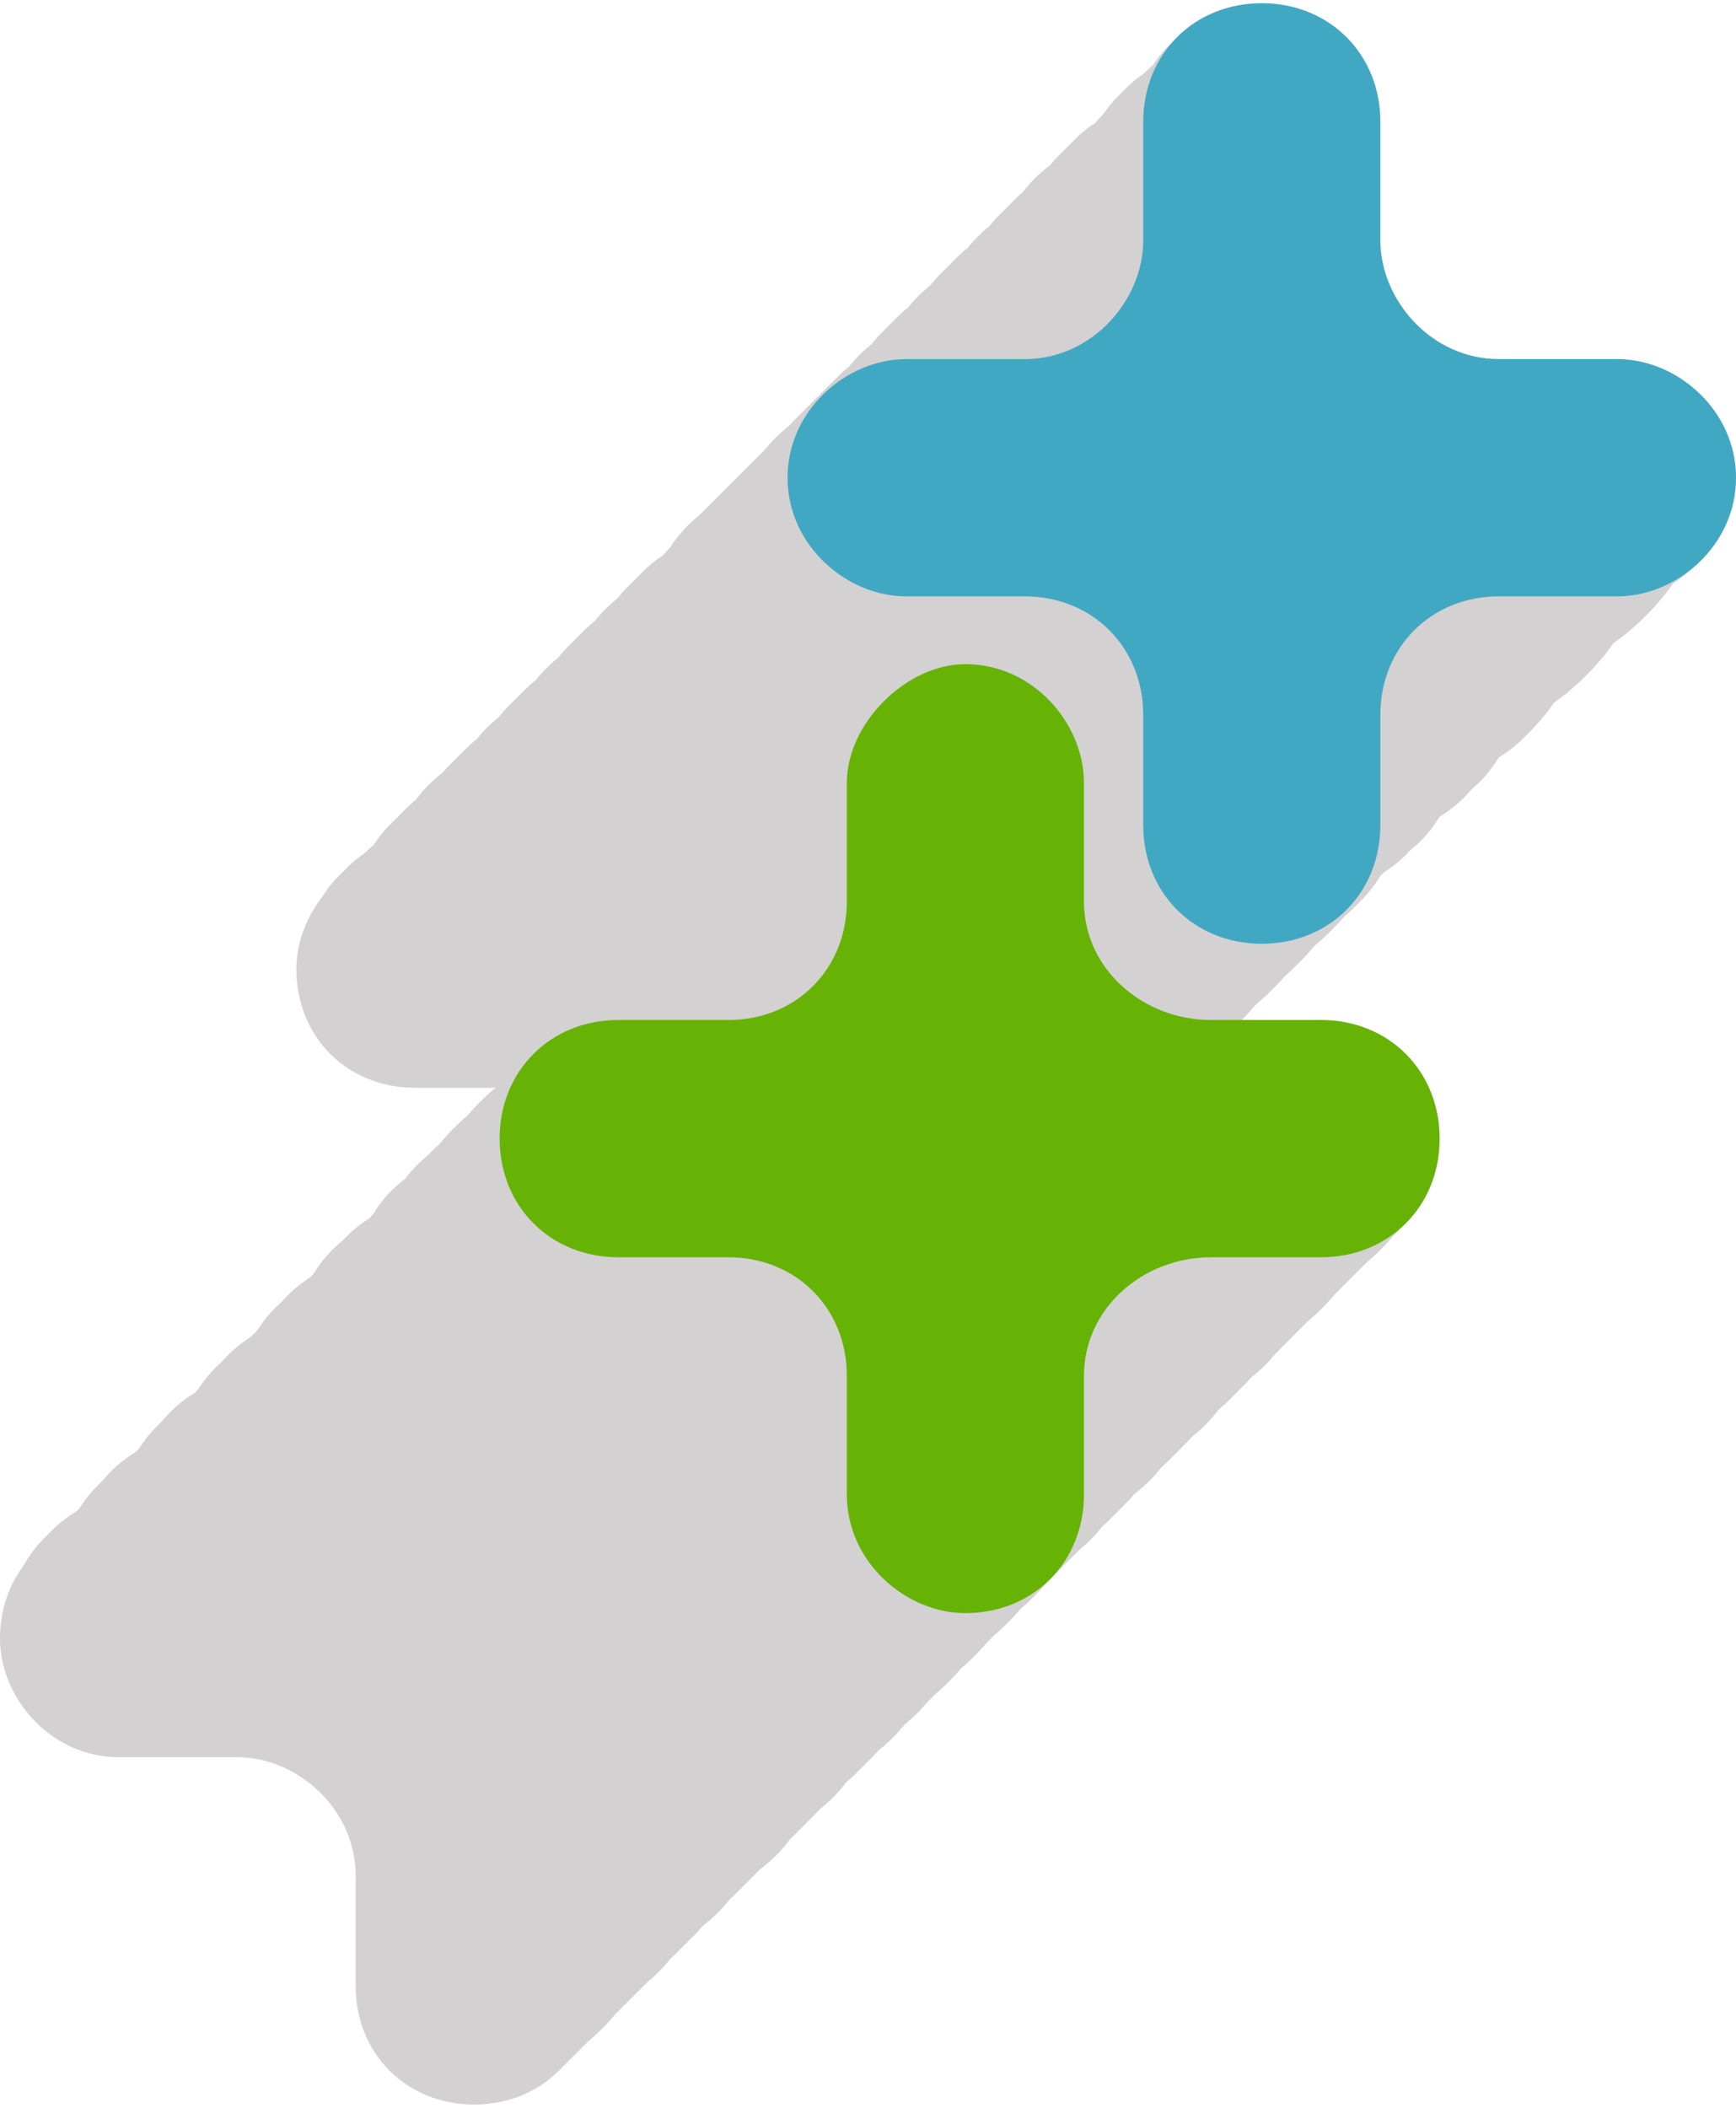 <?xml version="1.0" encoding="UTF-8"?>
<!DOCTYPE svg PUBLIC "-//W3C//DTD SVG 1.1//EN" "http://www.w3.org/Graphics/SVG/1.1/DTD/svg11.dtd">
<!-- Creator: CorelDRAW X8 -->
<svg xmlns="http://www.w3.org/2000/svg" xml:space="preserve" width="1.719in" height="2.086in" version="1.1" style="shape-rendering:geometricPrecision; text-rendering:geometricPrecision; image-rendering:optimizeQuality; fill-rule:evenodd; clip-rule:evenodd"
viewBox="0 0 205 248"
 xmlns:xlink="http://www.w3.org/1999/xlink">
 <defs>
  <style type="text/css">
   <![CDATA[
    .fil2 {fill:#41A8C3;fill-rule:nonzero}
    .fil1 {fill:#66B305;fill-rule:nonzero}
    .fil0 {fill:#D3D1D1;fill-rule:nonzero}
   ]]>
  </style>
 </defs>
 <g id="Objects">

  <path class="fil0" d="M14 207l14 0c7,0 14,6 14,14l0 13c0,8 6,14 14,14 8,0 14,-6 14,-14l0 -13c0,-8 6,-14 14,-14l13 0c8,0 14,-7 14,-14 0,-8 -6,-14 -14,-14l-13 0c-8,0 -14,-7 -14,-15l0 -13c0,-8 -6,-14 -14,-14 -8,0 -14,6 -14,14l0 13c0,8 -7,15 -14,15l-14 0c-8,0 -14,6 -14,14 0,7 6,14 14,14z"/>
  <path class="fil0" d="M49 128l13 0c8,0 14,7 14,15l0 13c0,8 7,14 14,14l0 0c8,0 15,-6 15,-14l0 -13c0,-8 6,-15 14,-15l13 0c8,0 14,-6 14,-14 0,-7 -6,-14 -14,-14l-13 0c-8,0 -14,-6 -14,-14l0 -13c0,-8 -7,-14 -15,-14l0 0c-7,0 -14,6 -14,14l0 13c0,8 -6,14 -14,14l-13 0c-8,0 -14,7 -14,14 0,8 6,14 14,14z"/>
  <path class="fil0" d="M15 206l14 0c7,0 14,6 14,14l0 13c0,8 6,14 14,14 8,0 14,-6 14,-14l0 -13c0,-8 6,-14 14,-14l14 0c7,0 14,-7 14,-15 0,-7 -7,-14 -14,-14l-14 0c-8,0 -14,-6 -14,-14l0 -13c0,-8 -6,-14 -14,-14 -8,0 -14,6 -14,14l0 13c0,8 -7,14 -14,14l-14 0c-8,0 -14,7 -14,14 0,8 6,15 14,15z"/>
  <path class="fil0" d="M50 127l13 0c8,0 14,7 14,14l0 14c0,8 7,14 15,14l0 0c7,0 14,-6 14,-14l0 -14c0,-7 6,-14 14,-14l13 0c8,0 14,-6 14,-14 0,-8 -6,-14 -14,-14l-13 0c-8,0 -14,-6 -14,-14l0 -14c0,-7 -7,-14 -14,-14l0 0c-8,0 -15,7 -15,14l0 14c0,8 -6,14 -14,14l-13 0c-8,0 -14,6 -14,14 0,8 6,14 14,14z"/>
  <path class="fil0" d="M16 204l14 0c8,0 14,7 14,14l0 14c0,8 6,14 14,14 8,0 14,-6 14,-14l0 -14c0,-7 7,-14 14,-14l14 0c8,0 14,-6 14,-14 0,-8 -6,-14 -14,-14l-14 0c-7,0 -14,-6 -14,-14l0 -13c0,-8 -6,-14 -14,-14 -8,0 -14,6 -14,14l0 13c0,8 -6,14 -14,14l-14 0c-7,0 -14,6 -14,14 0,8 7,14 14,14z"/>
  <path class="fil0" d="M51 126l14 0c7,0 14,6 14,14l0 14c0,7 6,14 14,14l0 0c8,0 14,-7 14,-14l0 -14c0,-8 6,-14 14,-14l13 0c8,0 15,-6 15,-14 0,-8 -7,-14 -15,-14l-13 0c-8,0 -14,-6 -14,-14l0 -14c0,-7 -6,-14 -14,-14l0 0c-8,0 -14,7 -14,14l0 14c0,8 -7,14 -14,14l-14 0c-8,0 -14,6 -14,14 0,8 6,14 14,14z"/>
  <path class="fil0" d="M18 203l13 0c8,0 14,7 14,14l0 14c0,8 6,14 14,14 8,0 14,-6 14,-14l0 -14c0,-7 7,-14 14,-14l14 0c8,0 14,-6 14,-14 0,-8 -6,-14 -14,-14l-14 0c-7,0 -14,-6 -14,-14l0 -14c0,-7 -6,-14 -14,-14 -8,0 -14,7 -14,14l0 14c0,8 -6,14 -14,14l-13 0c-8,0 -14,6 -14,14 0,8 6,14 14,14z"/>
  <path class="fil0" d="M52 125l14 0c8,0 14,6 14,14l0 13c0,8 6,15 14,15l0 0c8,0 14,-7 14,-15l0 -13c0,-8 6,-14 14,-14l14 0c7,0 14,-6 14,-14 0,-8 -7,-14 -14,-14l-14 0c-8,0 -14,-7 -14,-14l0 -14c0,-8 -6,-14 -14,-14l0 0c-8,0 -14,6 -14,14l0 14c0,7 -6,14 -14,14l-14 0c-7,0 -14,6 -14,14 0,8 7,14 14,14z"/>
  <path class="fil0" d="M19 202l13 0c8,0 14,6 14,14l0 14c0,7 7,14 14,14 8,0 15,-7 15,-14l0 -14c0,-8 6,-14 14,-14l13 0c8,0 14,-6 14,-14 0,-8 -6,-14 -14,-14l-13 0c-8,0 -14,-6 -14,-14l0 -14c0,-7 -7,-14 -15,-14 -7,0 -14,7 -14,14l0 14c0,8 -6,14 -14,14l-13 0c-8,0 -14,6 -14,14 0,8 6,14 14,14z"/>
  <path class="fil0" d="M53 124l14 0c8,0 14,6 14,14l0 13c0,8 6,14 14,14l0 0c8,0 14,-6 14,-14l0 -13c0,-8 7,-14 14,-14l14 0c8,0 14,-7 14,-14 0,-8 -6,-14 -14,-14l-14 0c-7,0 -14,-7 -14,-15l0 -13c0,-8 -6,-14 -14,-14l0 0c-8,0 -14,6 -14,14l0 13c0,8 -6,15 -14,15l-14 0c-7,0 -14,6 -14,14 0,7 7,14 14,14z"/>
  <path class="fil0" d="M20 201l13 0c8,0 14,6 14,14l0 13c0,8 7,15 15,15 7,0 14,-7 14,-15l0 -13c0,-8 6,-14 14,-14l13 0c8,0 14,-6 14,-14 0,-8 -6,-14 -14,-14l-13 0c-8,0 -14,-7 -14,-14l0 -14c0,-8 -7,-14 -14,-14 -8,0 -15,6 -15,14l0 14c0,7 -6,14 -14,14l-13 0c-8,0 -14,6 -14,14 0,8 6,14 14,14z"/>
  <path class="fil0" d="M55 123l13 0c8,0 14,6 14,14l0 13c0,8 6,14 14,14l0 0c8,0 14,-6 14,-14l0 -13c0,-8 7,-14 14,-14l14 0c8,0 14,-7 14,-15 0,-7 -6,-14 -14,-14l-14 0c-7,0 -14,-6 -14,-14l0 -13c0,-8 -6,-14 -14,-14l0 0c-8,0 -14,6 -14,14l0 13c0,8 -6,14 -14,14l-13 0c-8,0 -14,7 -14,14 0,8 6,15 14,15z"/>
  <path class="fil0" d="M21 200l14 0c7,0 14,6 14,14l0 13c0,8 6,14 14,14 8,0 14,-6 14,-14l0 -13c0,-8 6,-14 14,-14l13 0c8,0 15,-7 15,-14 0,-8 -7,-15 -15,-15l-13 0c-8,0 -14,-6 -14,-14l0 -13c0,-8 -6,-14 -14,-14 -8,0 -14,6 -14,14l0 13c0,8 -7,14 -14,14l-14 0c-8,0 -14,7 -14,15 0,7 6,14 14,14z"/>
  <path class="fil0" d="M56 121l13 0c8,0 14,7 14,14l0 14c0,8 7,14 14,14l0 0c8,0 15,-6 15,-14l0 -14c0,-7 6,-14 14,-14l13 0c8,0 14,-6 14,-14 0,-8 -6,-14 -14,-14l-13 0c-8,0 -14,-6 -14,-14l0 -13c0,-8 -7,-14 -15,-14l0 0c-7,0 -14,6 -14,14l0 13c0,8 -6,14 -14,14l-13 0c-8,0 -14,6 -14,14 0,8 6,14 14,14z"/>
  <path class="fil0" d="M22 199l14 0c8,0 14,6 14,14l0 13c0,8 6,14 14,14 8,0 14,-6 14,-14l0 -13c0,-8 6,-14 14,-14l14 0c7,0 14,-7 14,-15 0,-7 -7,-14 -14,-14l-14 0c-8,0 -14,-6 -14,-14l0 -13c0,-8 -6,-14 -14,-14 -8,0 -14,6 -14,14l0 13c0,8 -6,14 -14,14l-14 0c-7,0 -14,7 -14,14 0,8 7,15 14,15z"/>
  <path class="fil0" d="M57 120l13 0c8,0 15,7 15,14l0 14c0,8 6,14 14,14l0 0c7,0 14,-6 14,-14l0 -14c0,-7 6,-14 14,-14l13 0c8,0 14,-6 14,-14 0,-8 -6,-14 -14,-14l-13 0c-8,0 -14,-6 -14,-14l0 -14c0,-7 -7,-14 -14,-14l0 0c-8,0 -14,7 -14,14l0 14c0,8 -7,14 -15,14l-13 0c-8,0 -14,6 -14,14 0,8 6,14 14,14z"/>
  <path class="fil0" d="M23 197l14 0c8,0 14,7 14,14l0 14c0,8 6,14 14,14 8,0 14,-6 14,-14l0 -14c0,-7 7,-14 14,-14l14 0c8,0 14,-6 14,-14 0,-8 -6,-14 -14,-14l-14 0c-7,0 -14,-6 -14,-14l0 -13c0,-8 -6,-14 -14,-14 -8,0 -14,6 -14,14l0 13c0,8 -6,14 -14,14l-14 0c-7,0 -14,6 -14,14 0,8 7,14 14,14z"/>
  <path class="fil0" d="M58 119l14 0c7,0 14,6 14,14l0 14c0,7 6,14 14,14l0 0c8,0 14,-7 14,-14l0 -14c0,-8 6,-14 14,-14l13 0c8,0 15,-6 15,-14 0,-8 -7,-14 -15,-14l-13 0c-8,0 -14,-6 -14,-14l0 -14c0,-8 -6,-14 -14,-14l0 0c-8,0 -14,6 -14,14l0 14c0,8 -7,14 -14,14l-14 0c-8,0 -14,6 -14,14 0,8 6,14 14,14z"/>
  <path class="fil0" d="M25 196l13 0c8,0 14,7 14,14l0 14c0,8 6,14 14,14 8,0 14,-6 14,-14l0 -14c0,-7 7,-14 14,-14l14 0c8,0 14,-6 14,-14 0,-8 -6,-14 -14,-14l-14 0c-7,0 -14,-6 -14,-14l0 -14c0,-7 -6,-14 -14,-14 -8,0 -14,7 -14,14l0 14c0,8 -6,14 -14,14l-13 0c-8,0 -14,6 -14,14 0,8 6,14 14,14z"/>
  <path class="fil0" d="M59 118l14 0c8,0 14,6 14,14l0 13c0,8 6,15 14,15l0 0c8,0 14,-7 14,-15l0 -13c0,-8 6,-14 14,-14l14 0c7,0 14,-6 14,-14 0,-8 -7,-14 -14,-14l-14 0c-8,0 -14,-7 -14,-14l0 -14c0,-8 -6,-14 -14,-14l0 0c-8,0 -14,6 -14,14l0 14c0,7 -6,14 -14,14l-14 0c-7,0 -14,6 -14,14 0,8 7,14 14,14z"/>
  <path class="fil0" d="M26 195l13 0c8,0 14,6 14,14l0 14c0,7 7,14 14,14 8,0 15,-7 15,-14l0 -14c0,-8 6,-14 14,-14l13 0c8,0 14,-6 14,-14 0,-8 -6,-14 -14,-14l-13 0c-8,0 -14,-7 -14,-14l0 -14c0,-8 -7,-14 -15,-14 -7,0 -14,6 -14,14l0 14c0,7 -6,14 -14,14l-13 0c-8,0 -14,6 -14,14 0,8 6,14 14,14z"/>
  <path class="fil0" d="M60 117l14 0c8,0 14,6 14,14l0 13c0,8 6,14 14,14l0 0c8,0 14,-6 14,-14l0 -13c0,-8 7,-14 14,-14l14 0c8,0 14,-7 14,-14 0,-8 -6,-15 -14,-15l-14 0c-7,0 -14,-6 -14,-14l0 -13c0,-8 -6,-14 -14,-14l0 0c-8,0 -14,6 -14,14l0 13c0,8 -6,14 -14,14l-14 0c-7,0 -14,7 -14,15 0,7 7,14 14,14z"/>
  <path class="fil0" d="M27 194l13 0c8,0 15,6 15,14l0 13c0,8 6,14 14,14 7,0 14,-6 14,-14l0 -13c0,-8 6,-14 14,-14l13 0c8,0 14,-6 14,-14 0,-8 -6,-14 -14,-14l-13 0c-8,0 -14,-7 -14,-14l0 -14c0,-8 -7,-14 -14,-14 -8,0 -14,6 -14,14l0 14c0,7 -7,14 -15,14l-13 0c-8,0 -14,6 -14,14 0,8 6,14 14,14z"/>
  <path class="fil0" d="M62 116l13 0c8,0 14,6 14,14l0 13c0,8 7,14 14,14l0 0c8,0 14,-6 14,-14l0 -13c0,-8 7,-14 15,-14l13 0c8,0 14,-7 14,-15 0,-7 -6,-14 -14,-14l-13 0c-8,0 -15,-6 -15,-14l0 -13c0,-8 -6,-14 -14,-14l0 0c-7,0 -14,6 -14,14l0 13c0,8 -6,14 -14,14l-13 0c-8,0 -14,7 -14,14 0,8 6,15 14,15z"/>
  <path class="fil0" d="M28 193l14 0c7,0 14,6 14,14l0 13c0,8 6,14 14,14 8,0 14,-6 14,-14l0 -13c0,-8 6,-14 14,-14l13 0c8,0 15,-7 15,-14 0,-8 -7,-15 -15,-15l-13 0c-8,0 -14,-6 -14,-14l0 -13c0,-8 -6,-14 -14,-14 -8,0 -14,6 -14,14l0 13c0,8 -7,14 -14,14l-14 0c-8,0 -14,7 -14,15 0,7 6,14 14,14z"/>
  <path class="fil0" d="M63 114l13 0c8,0 14,7 14,14l0 14c0,8 7,14 14,14 8,0 15,-6 15,-14l0 -14c0,-7 6,-14 14,-14l13 0c8,0 14,-6 14,-14 0,-8 -6,-14 -14,-14l-13 0c-8,0 -14,-6 -14,-14l0 -13c0,-8 -7,-14 -15,-14 -7,0 -14,6 -14,14l0 13c0,8 -6,14 -14,14l-13 0c-8,0 -14,6 -14,14 0,8 6,14 14,14z"/>
  <path class="fil0" d="M29 192l14 0c8,0 14,6 14,14l0 13c0,8 6,14 14,14 8,0 14,-6 14,-14l0 -13c0,-8 6,-14 14,-14l14 0c7,0 14,-7 14,-15 0,-7 -7,-14 -14,-14l-14 0c-8,0 -14,-6 -14,-14l0 -13c0,-8 -6,-14 -14,-14 -8,0 -14,6 -14,14l0 13c0,8 -6,14 -14,14l-14 0c-7,0 -14,7 -14,14 0,8 7,15 14,15z"/>
  <path class="fil0" d="M64 113l13 0c8,0 15,6 15,14l0 14c0,8 6,14 14,14 7,0 14,-6 14,-14l0 -14c0,-8 6,-14 14,-14l13 0c8,0 14,-6 14,-14 0,-8 -6,-14 -14,-14l-13 0c-8,0 -14,-6 -14,-14l0 -14c0,-7 -7,-14 -14,-14 -8,0 -14,7 -14,14l0 14c0,8 -7,14 -15,14l-13 0c-8,0 -14,6 -14,14 0,8 6,14 14,14z"/>
  <path class="fil0" d="M30 190l14 0c8,0 14,7 14,14l0 14c0,8 6,14 14,14 8,0 14,-6 14,-14l0 -14c0,-7 7,-14 14,-14l14 0c8,0 14,-6 14,-14 0,-8 -6,-14 -14,-14l-14 0c-7,0 -14,-6 -14,-14l0 -13c0,-8 -6,-15 -14,-15 -8,0 -14,7 -14,15l0 13c0,8 -6,14 -14,14l-14 0c-7,0 -14,6 -14,14 0,8 7,14 14,14z"/>
  <path class="fil0" d="M65 112l14 0c7,0 14,6 14,14l0 14c0,7 6,14 14,14 8,0 14,-7 14,-14l0 -14c0,-8 6,-14 14,-14l13 0c8,0 15,-6 15,-14 0,-8 -7,-14 -15,-14l-13 0c-8,0 -14,-7 -14,-14l0 -14c0,-8 -6,-14 -14,-14 -8,0 -14,6 -14,14l0 14c0,7 -7,14 -14,14l-14 0c-8,0 -14,6 -14,14 0,8 6,14 14,14z"/>
  <path class="fil0" d="M32 189l13 0c8,0 14,6 14,14l0 14c0,7 7,14 14,14 8,0 14,-7 14,-14l0 -14c0,-8 7,-14 15,-14l13 0c8,0 14,-6 14,-14 0,-8 -6,-14 -14,-14l-13 0c-8,0 -15,-6 -15,-14l0 -14c0,-7 -6,-14 -14,-14 -7,0 -14,7 -14,14l0 14c0,8 -6,14 -14,14l-13 0c-8,0 -14,6 -14,14 0,8 6,14 14,14z"/>
  <path class="fil0" d="M66 111l14 0c8,0 14,6 14,14l0 13c0,8 6,14 14,14 8,0 14,-6 14,-14l0 -13c0,-8 6,-14 14,-14l14 0c7,0 14,-6 14,-14 0,-8 -7,-14 -14,-14l-14 0c-8,0 -14,-7 -14,-14l0 -14c0,-8 -6,-14 -14,-14 -8,0 -14,6 -14,14l0 14c0,7 -6,14 -14,14l-14 0c-7,0 -14,6 -14,14 0,8 7,14 14,14z"/>
  <path class="fil0" d="M33 188l13 0c8,0 14,6 14,14l0 14c0,7 7,14 14,14 8,0 15,-7 15,-14l0 -14c0,-8 6,-14 14,-14l13 0c8,0 14,-6 14,-14 0,-8 -6,-14 -14,-14l-13 0c-8,0 -14,-7 -14,-14l0 -14c0,-8 -7,-14 -15,-14 -7,0 -14,6 -14,14l0 14c0,7 -6,14 -14,14l-13 0c-8,0 -14,6 -14,14 0,8 6,14 14,14z"/>
  <path class="fil0" d="M68 110l13 0c8,0 14,6 14,14l0 13c0,8 6,14 14,14 8,0 14,-6 14,-14l0 -13c0,-8 7,-14 14,-14l14 0c8,0 14,-7 14,-14 0,-8 -6,-15 -14,-15l-14 0c-7,0 -14,-6 -14,-14l0 -13c0,-8 -6,-14 -14,-14 -8,0 -14,6 -14,14l0 13c0,8 -6,14 -14,14l-13 0c-8,0 -15,7 -15,15 0,7 7,14 15,14z"/>
  <path class="fil0" d="M34 187l13 0c8,0 15,6 15,14l0 13c0,8 6,14 14,14 7,0 14,-6 14,-14l0 -13c0,-8 6,-14 14,-14l13 0c8,0 14,-6 14,-14 0,-8 -6,-14 -14,-14l-13 0c-8,0 -14,-7 -14,-14l0 -14c0,-8 -7,-14 -14,-14 -8,0 -14,6 -14,14l0 14c0,7 -7,14 -15,14l-13 0c-8,0 -14,6 -14,14 0,8 6,14 14,14z"/>
  <path class="fil0" d="M69 108l13 0c8,0 14,7 14,15l0 13c0,8 7,14 14,14 8,0 14,-6 14,-14l0 -13c0,-8 7,-15 15,-15l13 0c8,0 14,-6 14,-14 0,-7 -6,-14 -14,-14l-13 0c-8,0 -15,-6 -15,-14l0 -13c0,-8 -6,-14 -14,-14 -7,0 -14,6 -14,14l0 13c0,8 -6,14 -14,14l-13 0c-8,0 -14,7 -14,14 0,8 6,14 14,14z"/>
  <path class="fil0" d="M35 186l14 0c7,0 14,6 14,14l0 13c0,8 6,14 14,14 8,0 14,-6 14,-14l0 -13c0,-8 6,-14 14,-14l13 0c8,0 15,-7 15,-14 0,-8 -7,-15 -15,-15l-13 0c-8,0 -14,-6 -14,-14l0 -13c0,-8 -6,-14 -14,-14 -8,0 -14,6 -14,14l0 13c0,8 -7,14 -14,14l-14 0c-8,0 -14,7 -14,15 0,7 6,14 14,14z"/>
  <path class="fil0" d="M70 107l13 0c8,0 14,7 14,14l0 14c0,8 7,14 15,14 7,0 14,-6 14,-14l0 -14c0,-7 6,-14 14,-14l13 0c8,0 14,-6 14,-14 0,-8 -6,-14 -14,-14l-13 0c-8,0 -14,-6 -14,-14l0 -13c0,-8 -7,-15 -14,-15 -8,0 -15,7 -15,15l0 13c0,8 -6,14 -14,14l-13 0c-8,0 -14,6 -14,14 0,8 6,14 14,14z"/>
  <path class="fil0" d="M36 184l14 0c8,0 14,7 14,15l0 13c0,8 6,14 14,14 8,0 14,-6 14,-14l0 -13c0,-8 6,-15 14,-15l14 0c7,0 14,-6 14,-14 0,-7 -7,-14 -14,-14l-14 0c-8,0 -14,-6 -14,-14l0 -13c0,-8 -6,-14 -14,-14 -8,0 -14,6 -14,14l0 13c0,8 -6,14 -14,14l-14 0c-7,0 -14,7 -14,14 0,8 7,14 14,14z"/>
  <path class="fil0" d="M71 106l13 0c8,0 15,6 15,14l0 14c0,7 6,14 14,14 7,0 14,-7 14,-14l0 -14c0,-8 6,-14 14,-14l13 0c8,0 14,-6 14,-14 0,-8 -6,-14 -14,-14l-13 0c-8,0 -14,-6 -14,-14l0 -14c0,-7 -7,-14 -14,-14 -8,0 -14,7 -14,14l0 14c0,8 -7,14 -15,14l-13 0c-8,0 -14,6 -14,14 0,8 6,14 14,14z"/>
  <path class="fil0" d="M38 183l13 0c8,0 14,7 14,14l0 14c0,8 6,14 14,14 8,0 14,-6 14,-14l0 -14c0,-7 7,-14 14,-14l14 0c8,0 14,-6 14,-14 0,-8 -6,-14 -14,-14l-14 0c-7,0 -14,-6 -14,-14l0 -13c0,-8 -6,-15 -14,-15 -8,0 -14,7 -14,15l0 13c0,8 -6,14 -14,14l-13 0c-8,0 -15,6 -15,14 0,8 7,14 15,14z"/>
  <path class="fil0" d="M72 105l14 0c7,0 14,6 14,14l0 14c0,7 6,14 14,14 8,0 14,-7 14,-14l0 -14c0,-8 6,-14 14,-14l13 0c8,0 15,-6 15,-14 0,-8 -7,-14 -15,-14l-13 0c-8,0 -14,-7 -14,-14l0 -14c0,-8 -6,-14 -14,-14 -8,0 -14,6 -14,14l0 14c0,7 -7,14 -14,14l-14 0c-8,0 -14,6 -14,14 0,8 6,14 14,14z"/>
  <path class="fil0" d="M39 182l13 0c8,0 14,6 14,14l0 14c0,7 7,14 14,14 8,0 14,-7 14,-14l0 -14c0,-8 7,-14 15,-14l13 0c8,0 14,-6 14,-14 0,-8 -6,-14 -14,-14l-13 0c-8,0 -15,-6 -15,-14l0 -14c0,-7 -6,-14 -14,-14 -7,0 -14,7 -14,14l0 14c0,8 -6,14 -14,14l-13 0c-8,0 -14,6 -14,14 0,8 6,14 14,14z"/>
  <path class="fil0" d="M73 104l14 0c8,0 14,6 14,14l0 13c0,8 6,14 14,14 8,0 14,-6 14,-14l0 -13c0,-8 6,-14 14,-14l14 0c7,0 14,-7 14,-14 0,-8 -7,-14 -14,-14l-14 0c-8,0 -14,-7 -14,-15l0 -13c0,-8 -6,-14 -14,-14 -8,0 -14,6 -14,14l0 13c0,8 -6,15 -14,15l-14 0c-7,0 -14,6 -14,14 0,7 7,14 14,14z"/>
  <path class="fil0" d="M40 181l13 0c8,0 14,6 14,14l0 14c0,7 7,14 15,14 7,0 14,-7 14,-14l0 -14c0,-8 6,-14 14,-14l13 0c8,0 14,-6 14,-14 0,-8 -6,-14 -14,-14l-13 0c-8,0 -14,-7 -14,-14l0 -14c0,-8 -7,-14 -14,-14 -8,0 -15,6 -15,14l0 14c0,7 -6,14 -14,14l-13 0c-8,0 -14,6 -14,14 0,8 6,14 14,14z"/>
  <path class="fil0" d="M75 103l13 0c8,0 14,6 14,14l0 13c0,8 6,14 14,14 8,0 14,-6 14,-14l0 -13c0,-8 7,-14 14,-14l14 0c8,0 14,-7 14,-14 0,-8 -6,-15 -14,-15l-14 0c-7,0 -14,-6 -14,-14l0 -13c0,-8 -6,-14 -14,-14 -8,0 -14,6 -14,14l0 13c0,8 -6,14 -14,14l-13 0c-8,0 -15,7 -15,15 0,7 7,14 15,14z"/>
  <path class="fil0" d="M41 180l13 0c8,0 15,6 15,14l0 13c0,8 6,14 14,14 7,0 14,-6 14,-14l0 -13c0,-8 6,-14 14,-14l13 0c8,0 14,-7 14,-14 0,-8 -6,-14 -14,-14l-13 0c-8,0 -14,-7 -14,-15l0 -13c0,-8 -7,-14 -14,-14 -8,0 -14,6 -14,14l0 13c0,8 -7,15 -15,15l-13 0c-8,0 -14,6 -14,14 0,7 6,14 14,14z"/>
  <path class="fil0" d="M76 101l13 0c8,0 14,7 14,15l0 13c0,8 7,14 14,14 8,0 14,-6 14,-14l0 -13c0,-8 7,-15 15,-15l13 0c8,0 14,-6 14,-14 0,-7 -6,-14 -14,-14l-13 0c-8,0 -15,-6 -15,-14l0 -13c0,-8 -6,-14 -14,-14 -7,0 -14,6 -14,14l0 13c0,8 -6,14 -14,14l-13 0c-8,0 -14,7 -14,14 0,8 6,14 14,14z"/>
  <path class="fil0" d="M42 179l14 0c7,0 14,6 14,14l0 13c0,8 6,14 14,14 8,0 14,-6 14,-14l0 -13c0,-8 6,-14 14,-14l13 0c8,0 15,-7 15,-14 0,-8 -7,-15 -15,-15l-13 0c-8,0 -14,-6 -14,-14l0 -13c0,-8 -6,-14 -14,-14 -8,0 -14,6 -14,14l0 13c0,8 -7,14 -14,14l-14 0c-8,0 -14,7 -14,15 0,7 6,14 14,14z"/>
  <path class="fil0" d="M77 100l13 0c8,0 14,7 14,14l0 14c0,8 7,14 15,14 7,0 14,-6 14,-14l0 -14c0,-7 6,-14 14,-14l13 0c8,0 14,-6 14,-14 0,-8 -6,-14 -14,-14l-13 0c-8,0 -14,-6 -14,-14l0 -13c0,-8 -7,-15 -14,-15 -8,0 -15,7 -15,15l0 13c0,8 -6,14 -14,14l-13 0c-8,0 -14,6 -14,14 0,8 6,14 14,14z"/>
  <path class="fil0" d="M43 177l14 0c8,0 14,7 14,15l0 13c0,8 6,14 14,14 8,0 14,-6 14,-14l0 -13c0,-8 6,-15 14,-15l14 0c7,0 14,-6 14,-14 0,-7 -7,-14 -14,-14l-14 0c-8,0 -14,-6 -14,-14l0 -13c0,-8 -6,-14 -14,-14 -8,0 -14,6 -14,14l0 13c0,8 -6,14 -14,14l-14 0c-7,0 -14,7 -14,14 0,8 7,14 14,14z"/>
  <path class="fil0" d="M78 99l13 0c8,0 15,6 15,14l0 14c0,7 6,14 14,14 7,0 14,-7 14,-14l0 -14c0,-8 6,-14 14,-14l13 0c8,0 14,-6 14,-14 0,-8 -6,-14 -14,-14l-13 0c-8,0 -14,-6 -14,-14l0 -14c0,-7 -7,-14 -14,-14 -8,0 -14,7 -14,14l0 14c0,8 -7,14 -15,14l-13 0c-8,0 -14,6 -14,14 0,8 6,14 14,14z"/>
  <path class="fil0" d="M45 176l13 0c8,0 14,7 14,14l0 14c0,8 6,14 14,14 8,0 14,-6 14,-14l0 -14c0,-7 7,-14 14,-14l14 0c8,0 14,-6 14,-14 0,-8 -6,-14 -14,-14l-14 0c-7,0 -14,-6 -14,-14l0 -13c0,-8 -6,-15 -14,-15 -8,0 -14,7 -14,15l0 13c0,8 -6,14 -14,14l-13 0c-8,0 -15,6 -15,14 0,8 7,14 15,14z"/>
  <path class="fil0" d="M79 98l14 0c7,0 14,6 14,14l0 13c0,8 6,15 14,15 8,0 14,-7 14,-15l0 -13c0,-8 6,-14 14,-14l14 0c7,0 14,-6 14,-14 0,-8 -7,-14 -14,-14l-14 0c-8,0 -14,-7 -14,-14l0 -14c0,-8 -6,-14 -14,-14 -8,0 -14,6 -14,14l0 14c0,7 -7,14 -14,14l-14 0c-8,0 -14,6 -14,14 0,8 6,14 14,14z"/>
  <path class="fil0" d="M46 175l13 0c8,0 14,6 14,14l0 14c0,7 7,14 14,14 8,0 14,-7 14,-14l0 -14c0,-8 7,-14 15,-14l13 0c8,0 14,-6 14,-14 0,-8 -6,-14 -14,-14l-13 0c-8,0 -15,-6 -15,-14l0 -14c0,-7 -6,-14 -14,-14 -7,0 -14,7 -14,14l0 14c0,8 -6,14 -14,14l-13 0c-8,0 -14,6 -14,14 0,8 6,14 14,14z"/>
  <path class="fil0" d="M80 97l14 0c8,0 14,6 14,14l0 13c0,8 6,14 14,14 8,0 14,-6 14,-14l0 -13c0,-8 6,-14 14,-14l14 0c7,0 14,-7 14,-14 0,-8 -7,-14 -14,-14l-14 0c-8,0 -14,-7 -14,-15l0 -13c0,-8 -6,-14 -14,-14 -8,0 -14,6 -14,14l0 13c0,8 -6,15 -14,15l-14 0c-7,0 -14,6 -14,14 0,7 7,14 14,14z"/>
  <path class="fil0" d="M47 174l13 0c8,0 14,6 14,14l0 13c0,8 7,15 15,15 7,0 14,-7 14,-15l0 -13c0,-8 6,-14 14,-14l13 0c8,0 14,-6 14,-14 0,-8 -6,-14 -14,-14l-13 0c-8,0 -14,-7 -14,-14l0 -14c0,-8 -7,-14 -14,-14 -8,0 -15,6 -15,14l0 14c0,7 -6,14 -14,14l-13 0c-8,0 -14,6 -14,14 0,8 6,14 14,14z"/>
  <path class="fil0" d="M82 96l13 0c8,0 14,6 14,14l0 13c0,8 6,14 14,14 8,0 14,-6 14,-14l0 -13c0,-8 7,-14 14,-14l14 0c8,0 14,-7 14,-14 0,-8 -6,-15 -14,-15l-14 0c-7,0 -14,-6 -14,-14l0 -13c0,-8 -6,-14 -14,-14 -8,0 -14,6 -14,14l0 13c0,8 -6,14 -14,14l-13 0c-8,0 -15,7 -15,15 0,7 7,14 15,14z"/>
  <path class="fil0" d="M48 173l13 0c8,0 15,6 15,14l0 13c0,8 6,14 14,14 7,0 14,-6 14,-14l0 -13c0,-8 6,-14 14,-14l13 0c8,0 14,-7 14,-14 0,-8 -6,-14 -14,-14l-13 0c-8,0 -14,-7 -14,-15l0 -13c0,-8 -7,-14 -14,-14 -8,0 -14,6 -14,14l0 13c0,8 -7,15 -15,15l-13 0c-8,0 -14,6 -14,14 0,7 6,14 14,14z"/>
  <path class="fil0" d="M83 94l13 0c8,0 14,7 14,15l0 13c0,8 7,14 14,14 8,0 14,-6 14,-14l0 -13c0,-8 7,-15 15,-15l13 0c8,0 14,-6 14,-14 0,-7 -6,-14 -14,-14l-13 0c-8,0 -15,-6 -15,-14l0 -13c0,-8 -6,-14 -14,-14 -7,0 -14,6 -14,14l0 13c0,8 -6,14 -14,14l-13 0c-8,0 -14,7 -14,14 0,8 6,14 14,14z"/>
  <path class="fil0" d="M49 172l14 0c7,0 14,6 14,14l0 13c0,8 6,14 14,14 8,0 14,-6 14,-14l0 -13c0,-8 6,-14 14,-14l14 0c7,0 14,-7 14,-15 0,-7 -7,-14 -14,-14l-14 0c-8,0 -14,-6 -14,-14l0 -13c0,-8 -6,-14 -14,-14 -8,0 -14,6 -14,14l0 13c0,8 -7,14 -14,14l-14 0c-8,0 -14,7 -14,14 0,8 6,15 14,15z"/>
  <path class="fil0" d="M84 93l13 0c8,0 14,7 14,14l0 14c0,8 7,14 15,14 7,0 14,-6 14,-14l0 -14c0,-7 6,-14 14,-14l13 0c8,0 14,-6 14,-14 0,-8 -6,-14 -14,-14l-13 0c-8,0 -14,-6 -14,-14l0 -13c0,-8 -7,-15 -14,-15 -8,0 -15,7 -15,15l0 13c0,8 -6,14 -14,14l-13 0c-8,0 -14,6 -14,14 0,8 6,14 14,14z"/>
  <path class="fil0" d="M50 170l14 0c8,0 14,7 14,15l0 13c0,8 6,14 14,14 8,0 14,-6 14,-14l0 -13c0,-8 6,-15 14,-15l14 0c7,0 14,-6 14,-14 0,-7 -7,-14 -14,-14l-14 0c-8,0 -14,-6 -14,-14l0 -13c0,-8 -6,-14 -14,-14 -8,0 -14,6 -14,14l0 13c0,8 -6,14 -14,14l-14 0c-7,0 -14,7 -14,14 0,8 7,14 14,14z"/>
  <path class="fil0" d="M85 92l14 0c7,0 14,6 14,14l0 14c0,7 6,14 14,14 8,0 14,-7 14,-14l0 -14c0,-8 6,-14 14,-14l13 0c8,0 14,-6 14,-14 0,-8 -6,-14 -14,-14l-13 0c-8,0 -14,-6 -14,-14l0 -14c0,-7 -6,-14 -14,-14 -8,0 -14,7 -14,14l0 14c0,8 -7,14 -14,14l-14 0c-8,0 -14,6 -14,14 0,8 6,14 14,14z"/>
  <path class="fil0" d="M52 169l13 0c8,0 14,7 14,14l0 14c0,8 6,14 14,14 8,0 14,-6 14,-14l0 -14c0,-7 7,-14 14,-14l14 0c8,0 14,-6 14,-14 0,-8 -6,-14 -14,-14l-14 0c-7,0 -14,-6 -14,-14l0 -13c0,-8 -6,-15 -14,-15 -8,0 -14,7 -14,15l0 13c0,8 -6,14 -14,14l-13 0c-8,0 -15,6 -15,14 0,8 7,14 15,14z"/>
  <path class="fil0" d="M86 91l14 0c7,0 14,6 14,14l0 13c0,8 6,15 14,15l0 0c8,0 14,-7 14,-15l0 -13c0,-8 6,-14 14,-14l14 0c7,0 14,-6 14,-14 0,-8 -7,-14 -14,-14l-14 0c-8,0 -14,-7 -14,-14l0 -14c0,-8 -6,-14 -14,-14l0 0c-8,0 -14,6 -14,14l0 14c0,7 -7,14 -14,14l-14 0c-8,0 -14,6 -14,14 0,8 6,14 14,14z"/>
  <path class="fil0" d="M53 168l13 0c8,0 14,6 14,14l0 14c0,7 7,14 14,14 8,0 14,-7 14,-14l0 -14c0,-8 7,-14 15,-14l13 0c8,0 14,-6 14,-14 0,-8 -6,-14 -14,-14l-13 0c-8,0 -15,-6 -15,-14l0 -14c0,-7 -6,-14 -14,-14 -7,0 -14,7 -14,14l0 14c0,8 -6,14 -14,14l-13 0c-8,0 -14,6 -14,14 0,8 6,14 14,14z"/>
  <path class="fil0" d="M87 90l14 0c8,0 14,6 14,14l0 13c0,8 6,14 14,14l0 0c8,0 14,-6 14,-14l0 -13c0,-8 6,-14 14,-14l14 0c8,0 14,-7 14,-14 0,-8 -6,-14 -14,-14l-14 0c-8,0 -14,-7 -14,-15l0 -13c0,-8 -6,-14 -14,-14l0 0c-8,0 -14,6 -14,14l0 13c0,8 -6,15 -14,15l-14 0c-7,0 -14,6 -14,14 0,7 7,14 14,14z"/>
  <path class="fil0" d="M54 167l13 0c8,0 14,6 14,14l0 13c0,8 7,15 15,15 7,0 14,-7 14,-15l0 -13c0,-8 6,-14 14,-14l13 0c8,0 14,-6 14,-14 0,-8 -6,-14 -14,-14l-13 0c-8,0 -14,-7 -14,-14l0 -14c0,-8 -7,-14 -14,-14 -8,0 -15,6 -15,14l0 14c0,7 -6,14 -14,14l-13 0c-8,0 -14,6 -14,14 0,8 6,14 14,14z"/>
  <path class="fil0" d="M89 89l13 0c8,0 14,6 14,14l0 13c0,8 6,14 14,14l0 0c8,0 14,-6 14,-14l0 -13c0,-8 7,-14 14,-14l14 0c8,0 14,-7 14,-15 0,-7 -6,-14 -14,-14l-14 0c-7,0 -14,-6 -14,-14l0 -13c0,-8 -6,-14 -14,-14l0 0c-8,0 -14,6 -14,14l0 13c0,8 -6,14 -14,14l-13 0c-8,0 -14,7 -14,14 0,8 6,15 14,15z"/>
  <path class="fil0" d="M55 166l14 0c7,0 14,6 14,14l0 13c0,8 6,14 14,14 8,0 14,-6 14,-14l0 -13c0,-8 6,-14 14,-14l13 0c8,0 14,-7 14,-14 0,-8 -6,-14 -14,-14l-13 0c-8,0 -14,-7 -14,-15l0 -13c0,-8 -6,-14 -14,-14 -8,0 -14,6 -14,14l0 13c0,8 -7,15 -14,15l-14 0c-8,0 -14,6 -14,14 0,7 6,14 14,14z"/>
  <path class="fil0" d="M90 87l13 0c8,0 14,7 14,15l0 13c0,8 7,14 14,14l0 0c8,0 15,-6 15,-14l0 -13c0,-8 6,-15 14,-15l13 0c8,0 14,-6 14,-14 0,-7 -6,-14 -14,-14l-13 0c-8,0 -14,-6 -14,-14l0 -13c0,-8 -7,-14 -15,-14l0 0c-7,0 -14,6 -14,14l0 13c0,8 -6,14 -14,14l-13 0c-8,0 -14,7 -14,14 0,8 6,14 14,14z"/>
  <path class="fil0" d="M56 165l14 0c7,0 14,6 14,14l0 13c0,8 6,14 14,14 8,0 14,-6 14,-14l0 -13c0,-8 6,-14 14,-14l14 0c7,0 14,-7 14,-15 0,-7 -7,-14 -14,-14l-14 0c-8,0 -14,-6 -14,-14l0 -13c0,-8 -6,-14 -14,-14 -8,0 -14,6 -14,14l0 13c0,8 -7,14 -14,14l-14 0c-8,0 -14,7 -14,14 0,8 6,15 14,15z"/>
  <path class="fil0" d="M91 86l13 0c8,0 14,7 14,14l0 14c0,8 7,14 15,14l0 0c7,0 14,-6 14,-14l0 -14c0,-7 6,-14 14,-14l13 0c8,0 14,-6 14,-14 0,-8 -6,-14 -14,-14l-13 0c-8,0 -14,-6 -14,-14l0 -14c0,-7 -7,-14 -14,-14l0 0c-8,0 -15,7 -15,14l0 14c0,8 -6,14 -14,14l-13 0c-8,0 -14,6 -14,14 0,8 6,14 14,14z"/>
  <path class="fil0" d="M57 163l14 0c8,0 14,7 14,15l0 13c0,8 6,14 14,14 8,0 14,-6 14,-14l0 -13c0,-8 6,-15 14,-15l14 0c8,0 14,-6 14,-14 0,-7 -6,-14 -14,-14l-14 0c-8,0 -14,-6 -14,-14l0 -13c0,-8 -6,-14 -14,-14 -8,0 -14,6 -14,14l0 13c0,8 -6,14 -14,14l-14 0c-7,0 -14,7 -14,14 0,8 7,14 14,14z"/>
  <path class="fil0" d="M92 85l14 0c7,0 14,6 14,14l0 14c0,7 6,14 14,14l0 0c8,0 14,-7 14,-14l0 -14c0,-8 6,-14 14,-14l13 0c8,0 15,-6 15,-14 0,-8 -7,-14 -15,-14l-13 0c-8,0 -14,-6 -14,-14l0 -14c0,-7 -6,-14 -14,-14l0 0c-8,0 -14,7 -14,14l0 14c0,8 -7,14 -14,14l-14 0c-8,0 -14,6 -14,14 0,8 6,14 14,14z"/>
  <path class="fil0" d="M59 162l13 0c8,0 14,7 14,14l0 14c0,8 6,14 14,14 8,0 14,-6 14,-14l0 -14c0,-7 7,-14 14,-14l14 0c8,0 14,-6 14,-14 0,-8 -6,-14 -14,-14l-14 0c-7,0 -14,-6 -14,-14l0 -14c0,-7 -6,-14 -14,-14 -8,0 -14,7 -14,14l0 14c0,8 -6,14 -14,14l-13 0c-8,0 -14,6 -14,14 0,8 6,14 14,14z"/>
  <path class="fil0" d="M93 84l14 0c8,0 14,6 14,14l0 13c0,8 6,15 14,15l0 0c8,0 14,-7 14,-15l0 -13c0,-8 6,-14 14,-14l14 0c7,0 14,-6 14,-14 0,-8 -7,-14 -14,-14l-14 0c-8,0 -14,-7 -14,-14l0 -14c0,-8 -6,-14 -14,-14l0 0c-8,0 -14,6 -14,14l0 14c0,7 -6,14 -14,14l-14 0c-8,0 -14,6 -14,14 0,8 6,14 14,14z"/>
  <path class="fil0" d="M60 161l13 0c8,0 14,6 14,14l0 14c0,7 7,14 14,14 8,0 15,-7 15,-14l0 -14c0,-8 6,-14 14,-14l13 0c8,0 14,-6 14,-14 0,-8 -6,-14 -14,-14l-13 0c-8,0 -14,-6 -14,-14l0 -14c0,-7 -7,-14 -15,-14 -7,0 -14,7 -14,14l0 14c0,8 -6,14 -14,14l-13 0c-8,0 -14,6 -14,14 0,8 6,14 14,14z"/>
  <path class="fil0" d="M94 83l14 0c8,0 14,6 14,14l0 13c0,8 6,14 14,14l0 0c8,0 14,-6 14,-14l0 -13c0,-8 7,-14 14,-14l14 0c8,0 14,-7 14,-14 0,-8 -6,-14 -14,-14l-14 0c-7,0 -14,-7 -14,-15l0 -13c0,-8 -6,-14 -14,-14l0 0c-8,0 -14,6 -14,14l0 13c0,8 -6,15 -14,15l-14 0c-7,0 -14,6 -14,14 0,7 7,14 14,14z"/>
  <path class="fil0" d="M61 160l13 0c8,0 14,6 14,14l0 13c0,8 7,15 15,15 7,0 14,-7 14,-15l0 -13c0,-8 6,-14 14,-14l13 0c8,0 14,-6 14,-14 0,-8 -6,-14 -14,-14l-13 0c-8,0 -14,-7 -14,-14l0 -14c0,-8 -7,-14 -14,-14 -8,0 -15,6 -15,14l0 14c0,7 -6,14 -14,14l-13 0c-8,0 -14,6 -14,14 0,8 6,14 14,14z"/>
  <path class="fil0" d="M96 82l13 0c8,0 14,6 14,14l0 13c0,8 6,14 14,14l0 0c8,0 14,-6 14,-14l0 -13c0,-8 7,-14 14,-14l14 0c8,0 14,-7 14,-15 0,-7 -6,-14 -14,-14l-14 0c-7,0 -14,-6 -14,-14l0 -13c0,-8 -6,-14 -14,-14l0 0c-8,0 -14,6 -14,14l0 13c0,8 -6,14 -14,14l-13 0c-8,0 -14,7 -14,14 0,8 6,15 14,15z"/>
  <path class="fil0" d="M62 159l14 0c7,0 14,6 14,14l0 13c0,8 6,14 14,14 8,0 14,-6 14,-14l0 -13c0,-8 6,-14 14,-14l13 0c8,0 15,-7 15,-14 0,-8 -7,-14 -15,-14l-13 0c-8,0 -14,-7 -14,-15l0 -13c0,-8 -6,-14 -14,-14 -8,0 -14,6 -14,14l0 13c0,8 -7,15 -14,15l-14 0c-8,0 -14,6 -14,14 0,7 6,14 14,14z"/>
  <path class="fil0" d="M97 80l13 0c8,0 14,7 14,14l0 14c0,8 7,14 14,14l0 0c8,0 15,-6 15,-14l0 -14c0,-7 6,-14 14,-14l13 0c8,0 14,-6 14,-14 0,-8 -6,-14 -14,-14l-13 0c-8,0 -14,-6 -14,-14l0 -13c0,-8 -7,-14 -15,-14l0 0c-7,0 -14,6 -14,14l0 13c0,8 -6,14 -14,14l-13 0c-8,0 -14,6 -14,14 0,8 6,14 14,14z"/>
  <path class="fil0" d="M63 158l14 0c8,0 14,6 14,14l0 13c0,8 6,14 14,14 8,0 14,-6 14,-14l0 -13c0,-8 6,-14 14,-14l14 0c7,0 14,-7 14,-15 0,-7 -7,-14 -14,-14l-14 0c-8,0 -14,-6 -14,-14l0 -13c0,-8 -6,-14 -14,-14 -8,0 -14,6 -14,14l0 13c0,8 -6,14 -14,14l-14 0c-8,0 -14,7 -14,14 0,8 6,15 14,15z"/>
  <path class="fil0" d="M98 79l13 0c8,0 15,7 15,14l0 14c0,8 6,14 14,14l0 0c7,0 14,-6 14,-14l0 -14c0,-7 6,-14 14,-14l13 0c8,0 14,-6 14,-14 0,-8 -6,-14 -14,-14l-13 0c-8,0 -14,-6 -14,-14l0 -14c0,-7 -7,-14 -14,-14l0 0c-8,0 -14,7 -14,14l0 14c0,8 -7,14 -15,14l-13 0c-8,0 -14,6 -14,14 0,8 6,14 14,14z"/>
  <path class="fil0" d="M64 156l14 0c8,0 14,7 14,14l0 14c0,8 6,14 14,14 8,0 14,-6 14,-14l0 -14c0,-7 7,-14 14,-14l14 0c8,0 14,-6 14,-14 0,-8 -6,-14 -14,-14l-14 0c-7,0 -14,-6 -14,-14l0 -13c0,-8 -6,-14 -14,-14 -8,0 -14,6 -14,14l0 13c0,8 -6,14 -14,14l-14 0c-7,0 -14,6 -14,14 0,8 7,14 14,14z"/>
  <path class="fil0" d="M99 78l14 0c7,0 14,6 14,14l0 14c0,7 6,14 14,14l0 0c8,0 14,-7 14,-14l0 -14c0,-8 6,-14 14,-14l13 0c8,0 15,-6 15,-14 0,-8 -7,-14 -15,-14l-13 0c-8,0 -14,-6 -14,-14l0 -14c0,-7 -6,-14 -14,-14l0 0c-8,0 -14,7 -14,14l0 14c0,8 -7,14 -14,14l-14 0c-8,0 -14,6 -14,14 0,8 6,14 14,14z"/>
  <path class="fil0" d="M66 155l13 0c8,0 14,7 14,14l0 14c0,8 6,14 14,14 8,0 14,-6 14,-14l0 -14c0,-7 7,-14 14,-14l14 0c8,0 14,-6 14,-14 0,-8 -6,-14 -14,-14l-14 0c-7,0 -14,-6 -14,-14l0 -14c0,-7 -6,-14 -14,-14 -8,0 -14,7 -14,14l0 14c0,8 -6,14 -14,14l-13 0c-8,0 -14,6 -14,14 0,8 6,14 14,14z"/>
  <path class="fil0" d="M100 77l14 0c8,0 14,6 14,14l0 13c0,8 6,15 14,15l0 0c8,0 14,-7 14,-15l0 -13c0,-8 6,-14 14,-14l14 0c7,0 14,-6 14,-14 0,-8 -7,-14 -14,-14l-14 0c-8,0 -14,-7 -14,-14l0 -14c0,-8 -6,-14 -14,-14l0 0c-8,0 -14,6 -14,14l0 14c0,7 -6,14 -14,14l-14 0c-7,0 -14,6 -14,14 0,8 7,14 14,14z"/>
  <path class="fil0" d="M67 154l13 0c8,0 14,6 14,14l0 14c0,7 7,14 14,14 8,0 15,-7 15,-14l0 -14c0,-8 6,-14 14,-14l13 0c8,0 14,-6 14,-14 0,-8 -6,-14 -14,-14l-13 0c-8,0 -14,-6 -14,-14l0 -14c0,-8 -7,-14 -15,-14 -7,0 -14,6 -14,14l0 14c0,8 -6,14 -14,14l-13 0c-8,0 -14,6 -14,14 0,8 6,14 14,14z"/>
  <path class="fil0" d="M101 76l14 0c8,0 14,6 14,14l0 13c0,8 6,14 14,14 8,0 14,-6 14,-14l0 -13c0,-8 7,-14 14,-14l14 0c8,0 14,-7 14,-14 0,-8 -6,-15 -14,-15l-14 0c-7,0 -14,-6 -14,-14l0 -13c0,-8 -6,-14 -14,-14 -8,0 -14,6 -14,14l0 13c0,8 -6,14 -14,14l-14 0c-7,0 -14,7 -14,15 0,7 7,14 14,14z"/>
  <path class="fil0" d="M68 153l13 0c8,0 15,6 15,14l0 13c0,8 6,15 14,15 7,0 14,-7 14,-15l0 -13c0,-8 6,-14 14,-14l13 0c8,0 14,-6 14,-14 0,-8 -6,-14 -14,-14l-13 0c-8,0 -14,-7 -14,-14l0 -14c0,-8 -7,-14 -14,-14 -8,0 -14,6 -14,14l0 14c0,7 -7,14 -15,14l-13 0c-8,0 -14,6 -14,14 0,8 6,14 14,14z"/>
  <path class="fil0" d="M103 75l13 0c8,0 14,6 14,14l0 13c0,8 7,14 14,14 8,0 14,-6 14,-14l0 -13c0,-8 7,-14 15,-14l13 0c8,0 14,-7 14,-15 0,-7 -6,-14 -14,-14l-13 0c-8,0 -15,-6 -15,-14l0 -13c0,-8 -6,-14 -14,-14 -7,0 -14,6 -14,14l0 13c0,8 -6,14 -14,14l-13 0c-8,0 -14,7 -14,14 0,8 6,15 14,15z"/>
  <path class="fil0" d="M69 152l14 0c7,0 14,6 14,14l0 13c0,8 6,14 14,14 8,0 14,-6 14,-14l0 -13c0,-8 6,-14 14,-14l13 0c8,0 15,-7 15,-14 0,-8 -7,-15 -15,-15l-13 0c-8,0 -14,-6 -14,-14l0 -13c0,-8 -6,-14 -14,-14 -8,0 -14,6 -14,14l0 13c0,8 -7,14 -14,14l-14 0c-8,0 -14,7 -14,15 0,7 6,14 14,14z"/>
  <path class="fil0" d="M104 73l13 0c8,0 14,7 14,14l0 14c0,8 7,14 14,14 8,0 15,-6 15,-14l0 -14c0,-7 6,-14 14,-14l13 0c8,0 14,-6 14,-14 0,-8 -6,-14 -14,-14l-13 0c-8,0 -14,-6 -14,-14l0 -13c0,-8 -7,-14 -15,-14 -7,0 -14,6 -14,14l0 13c0,8 -6,14 -14,14l-13 0c-8,0 -14,6 -14,14 0,8 6,14 14,14z"/>
  <path class="fil0" d="M70 151l14 0c8,0 14,6 14,14l0 13c0,8 6,14 14,14 8,0 14,-6 14,-14l0 -13c0,-8 6,-14 14,-14l14 0c7,0 14,-7 14,-15 0,-7 -7,-14 -14,-14l-14 0c-8,0 -14,-6 -14,-14l0 -13c0,-8 -6,-14 -14,-14 -8,0 -14,6 -14,14l0 13c0,8 -6,14 -14,14l-14 0c-7,0 -14,7 -14,14 0,8 7,15 14,15z"/>
  <path class="fil0" d="M105 72l13 0c8,0 15,7 15,14l0 14c0,8 6,14 14,14 7,0 14,-6 14,-14l0 -14c0,-7 6,-14 14,-14l13 0c8,0 14,-6 14,-14 0,-8 -6,-14 -14,-14l-13 0c-8,0 -14,-6 -14,-14l0 -14c0,-7 -7,-14 -14,-14 -8,0 -14,7 -14,14l0 14c0,8 -7,14 -15,14l-13 0c-8,0 -14,6 -14,14 0,8 6,14 14,14z"/>
  <path class="fil0" d="M71 149l14 0c8,0 14,7 14,14l0 14c0,8 6,14 14,14 8,0 14,-6 14,-14l0 -14c0,-7 7,-14 14,-14l14 0c8,0 14,-6 14,-14 0,-8 -6,-14 -14,-14l-14 0c-7,0 -14,-6 -14,-14l0 -13c0,-8 -6,-15 -14,-15 -8,0 -14,7 -14,15l0 13c0,8 -6,14 -14,14l-14 0c-7,0 -14,6 -14,14 0,8 7,14 14,14z"/>
  <path class="fil0" d="M106 71l14 0c7,0 14,6 14,14l0 14c0,7 6,14 14,14 8,0 14,-7 14,-14l0 -14c0,-8 6,-14 14,-14l13 0c8,0 15,-6 15,-14 0,-8 -7,-14 -15,-14l-13 0c-8,0 -14,-7 -14,-14l0 -14c0,-8 -6,-14 -14,-14 -8,0 -14,6 -14,14l0 14c0,7 -7,14 -14,14l-14 0c-8,0 -14,6 -14,14 0,8 6,14 14,14z"/>
  <path class="fil0" d="M73 148l13 0c8,0 14,6 14,14l0 14c0,8 7,14 14,14 8,0 14,-6 14,-14l0 -14c0,-8 7,-14 15,-14l13 0c8,0 14,-6 14,-14 0,-8 -6,-14 -14,-14l-13 0c-8,0 -15,-6 -15,-14l0 -14c0,-7 -6,-14 -14,-14 -7,0 -14,7 -14,14l0 14c0,8 -6,14 -14,14l-13 0c-8,0 -14,6 -14,14 0,8 6,14 14,14z"/>
  <path class="fil0" d="M107 70l14 0c8,0 14,6 14,14l0 13c0,8 6,14 14,14 8,0 14,-6 14,-14l0 -13c0,-8 6,-14 14,-14l14 0c7,0 14,-6 14,-14 0,-8 -7,-14 -14,-14l-14 0c-8,0 -14,-7 -14,-14l0 -14c0,-8 -6,-14 -14,-14 -8,0 -14,6 -14,14l0 14c0,7 -6,14 -14,14l-14 0c-7,0 -14,6 -14,14 0,8 7,14 14,14z"/>
  <path class="fil1" d="M156 120l-13 0c-8,0 -15,-6 -15,-14l0 -14c0,-7 -6,-14 -14,-14 -7,0 -14,7 -14,14l0 14c0,8 -6,14 -14,14l-13 0c-8,0 -14,6 -14,14 0,8 6,14 14,14l13 0c8,0 14,6 14,14l0 14c0,8 7,14 14,14 8,0 14,-6 14,-14l0 -14c0,-8 7,-14 15,-14l13 0c8,0 14,-6 14,-14 0,-8 -6,-14 -14,-14z"/>
  <path class="fil2" d="M191 42l-14 0c-8,0 -14,-7 -14,-14l0 -14c0,-8 -6,-14 -14,-14 -8,0 -14,6 -14,14l0 14c0,7 -6,14 -14,14l-14 0c-7,0 -14,6 -14,14 0,8 7,14 14,14l14 0c8,0 14,6 14,14l0 13c0,8 6,14 14,14 8,0 14,-6 14,-14l0 -13c0,-8 6,-14 14,-14l14 0c7,0 14,-6 14,-14 0,-8 -7,-14 -14,-14z"/>
 </g>
</svg>
